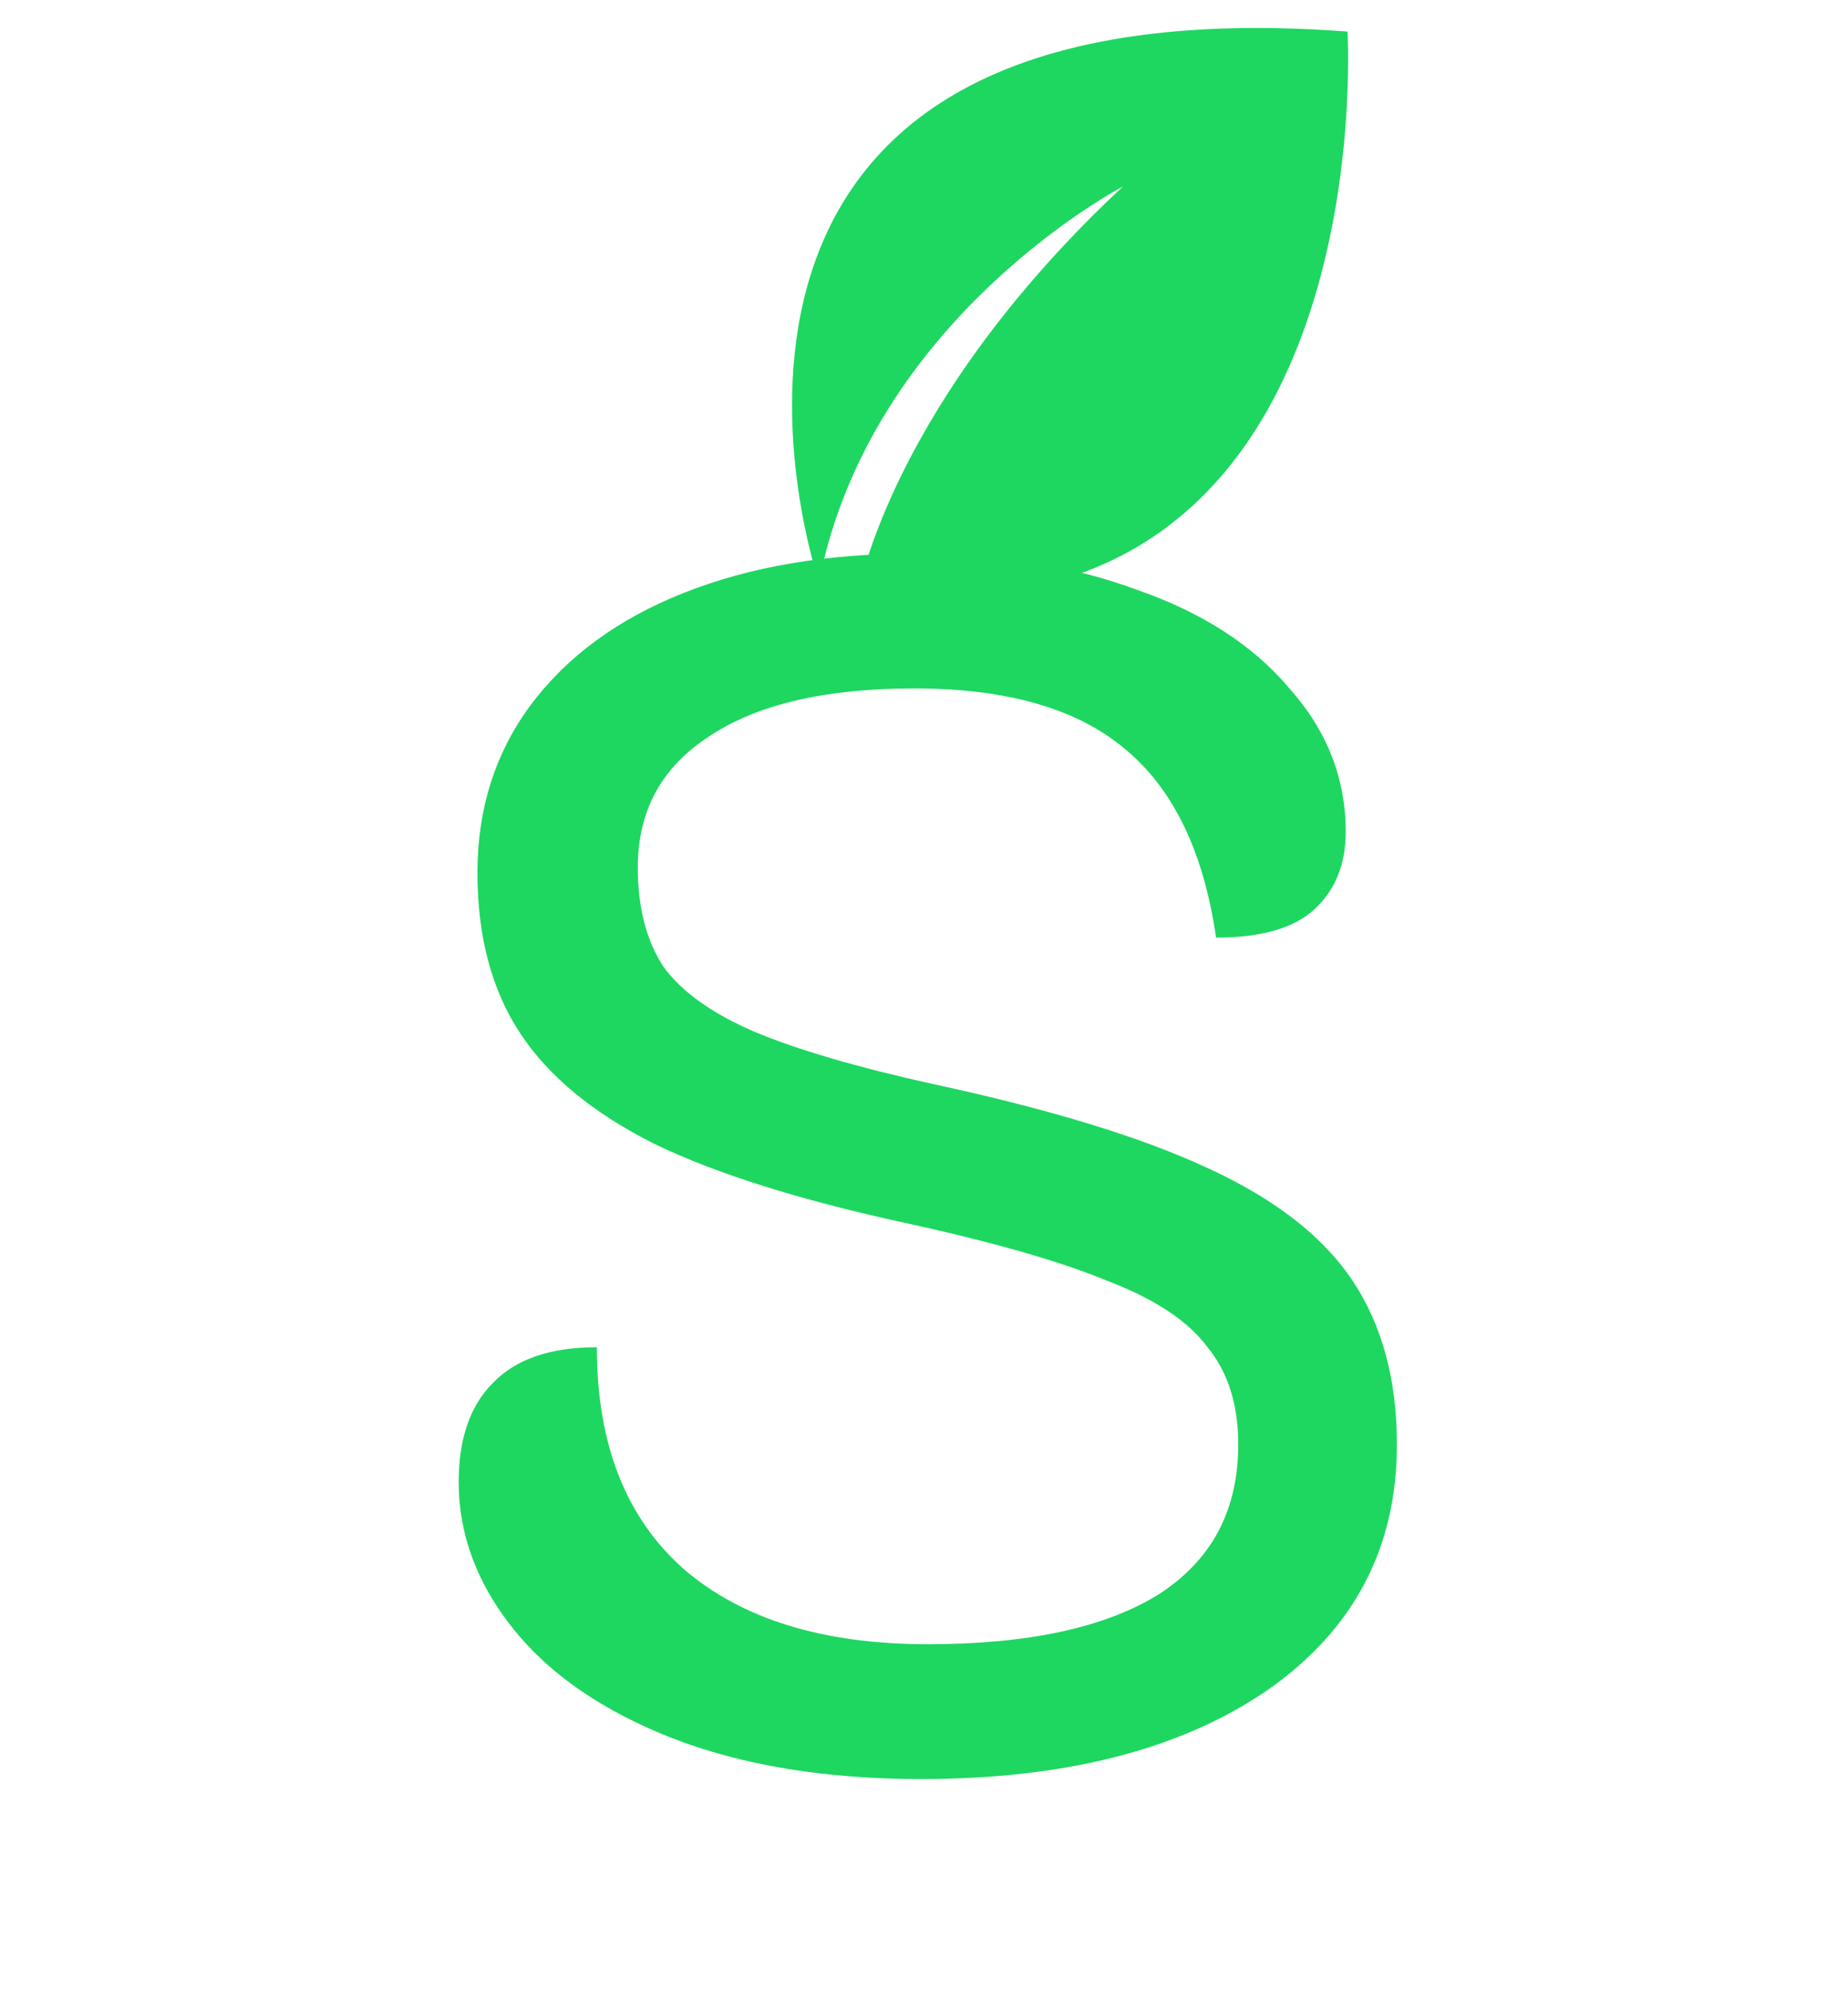 <svg width="325" height="350" viewBox="0 0 325 350" fill="none" xmlns="http://www.w3.org/2000/svg">
<path d="M161.967 312.705C145.167 312.705 130.567 310.305 118.167 305.505C105.967 300.705 96.667 294.305 90.267 286.305C83.867 278.305 80.667 269.705 80.667 260.505C80.667 252.905 82.667 247.105 86.667 243.105C90.667 238.905 96.767 236.805 104.967 236.805C104.967 253.805 110.067 266.805 120.267 275.805C130.467 284.605 144.767 289.005 163.167 289.005C180.767 289.005 194.267 286.105 203.667 280.305C213.067 274.305 217.767 265.505 217.767 253.905C217.767 246.905 215.967 241.205 212.367 236.805C208.967 232.205 203.067 228.305 194.667 225.105C186.467 221.705 174.567 218.305 158.967 214.905C140.567 210.905 125.967 206.305 115.167 201.105C104.367 195.705 96.467 189.205 91.467 181.605C86.467 174.005 83.967 164.605 83.967 153.405C83.967 142.205 87.067 132.405 93.267 124.005C99.667 115.405 108.667 108.805 120.267 104.205C131.867 99.605 145.367 97.305 160.767 97.305C175.367 97.305 188.367 99.405 199.767 103.605C211.367 107.605 220.367 113.405 226.767 121.005C233.367 128.405 236.667 136.805 236.667 146.205C236.667 152.005 234.767 156.605 230.967 160.005C227.367 163.205 221.667 164.805 213.867 164.805C211.667 149.605 206.267 138.505 197.667 131.505C189.267 124.505 176.967 121.005 160.767 121.005C145.167 121.005 133.167 123.805 124.767 129.405C116.367 134.805 112.167 142.505 112.167 152.505C112.167 159.505 113.667 165.305 116.667 169.905C119.867 174.305 125.167 178.105 132.567 181.305C140.167 184.505 150.767 187.605 164.367 190.605C184.767 195.005 200.767 199.905 212.367 205.305C224.167 210.705 232.667 217.305 237.867 225.105C243.067 232.905 245.667 242.505 245.667 253.905C245.667 272.105 238.067 286.505 222.867 297.105C207.667 307.505 187.367 312.705 161.967 312.705Z" fill="#1ED760"/>
<path d="M236.983 5.547C236.983 5.547 243.708 116.604 151.048 103.769C151.048 103.769 156.91 70.639 197.479 32.787C197.479 32.787 153.137 55.854 144.03 102.331C144.03 102.331 107.564 -4.159 236.983 5.547Z" fill="#1ED760"/>
</svg>
